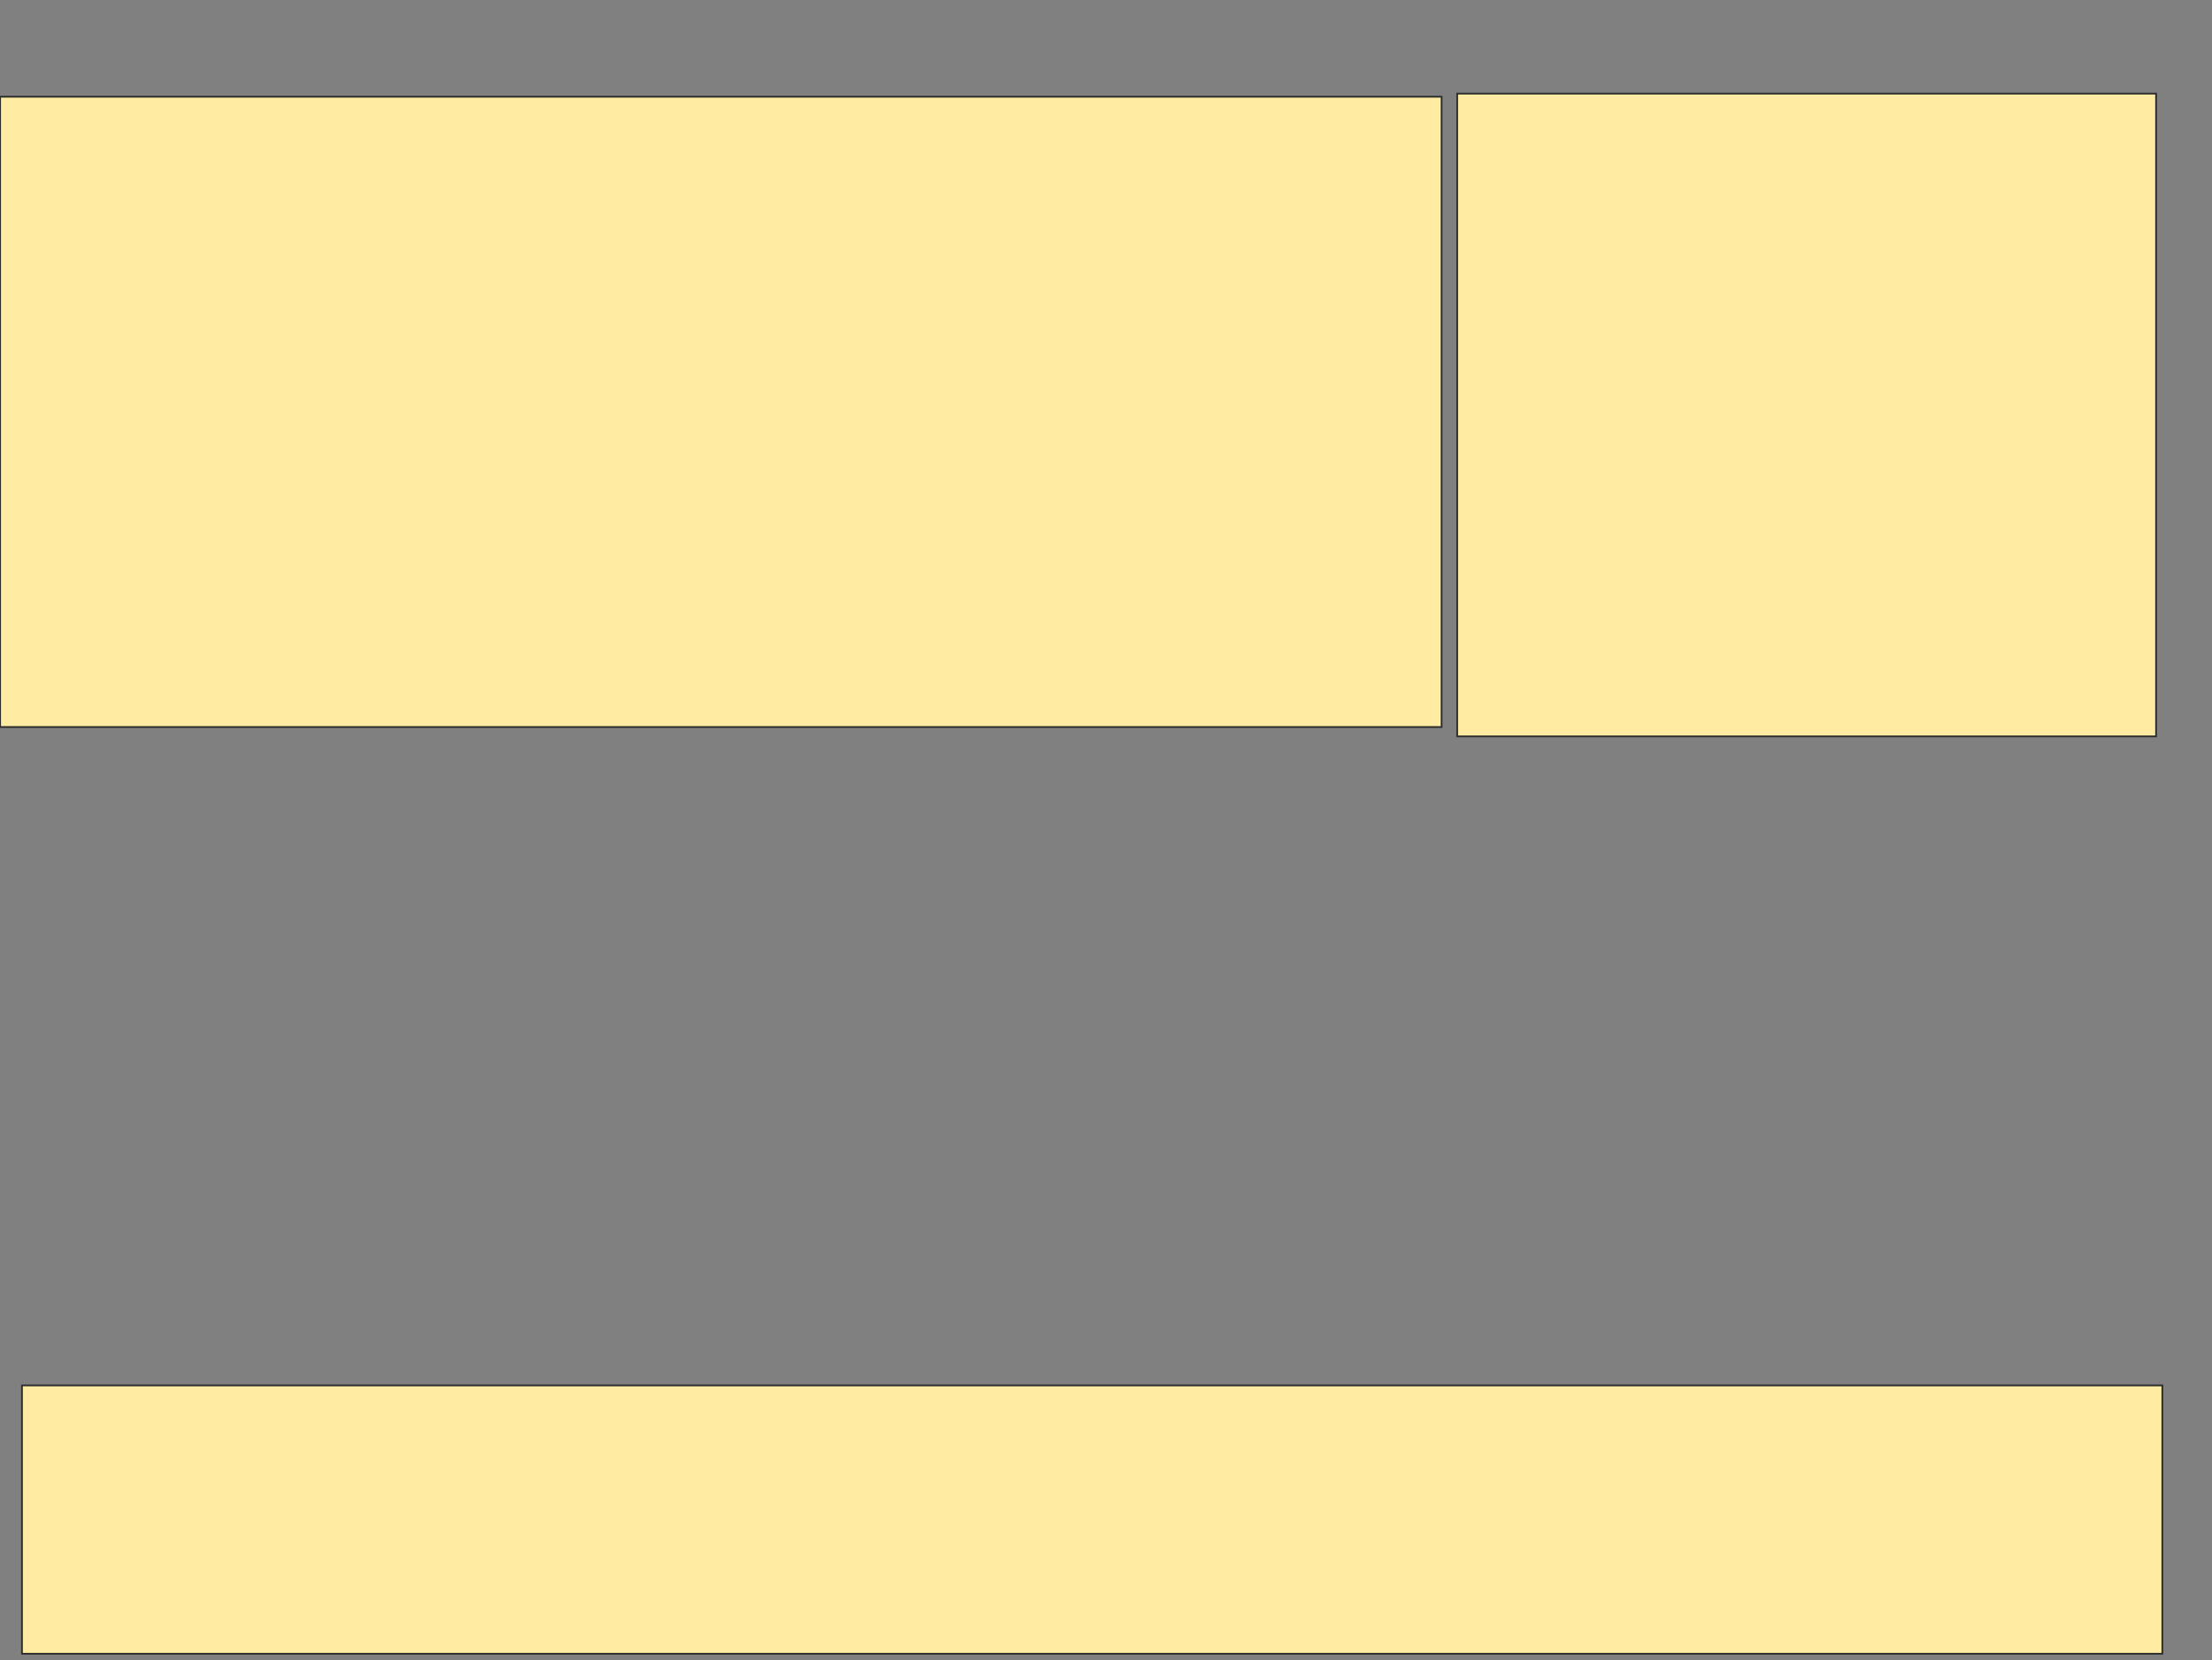 <svg xmlns="http://www.w3.org/2000/svg" width="1266" height="950">
 <rect width="100%" height="100%" fill="#808080" stroke="none"/>
 <!-- Created with Image Occlusion Enhanced -->
 <g>
  <title>Labels</title>
 </g>
 <g>
  <title>Masks</title>
  <rect stroke="#2D2D2D" fill="#FFEBA2" x="834" y="53.571" width="400" height="367.857" id="42728a183835436d8d9c18c0f6f763cd-oa-1"/>
  <rect fill="#FFEBA2" stroke="#2D2D2D" stroke-dasharray="null" stroke-linejoin="null" stroke-linecap="null" x="12.571" y="792.857" width="1225" height="153.571" id="42728a183835436d8d9c18c0f6f763cd-oa-2"/>
  <rect id="42728a183835436d8d9c18c0f6f763cd-oa-3" height="360.714" width="825" y="55.357" x="0.071" stroke-linecap="null" stroke-linejoin="null" stroke-dasharray="null" stroke="#2D2D2D" fill="#FFEBA2"/>
 </g>
</svg>